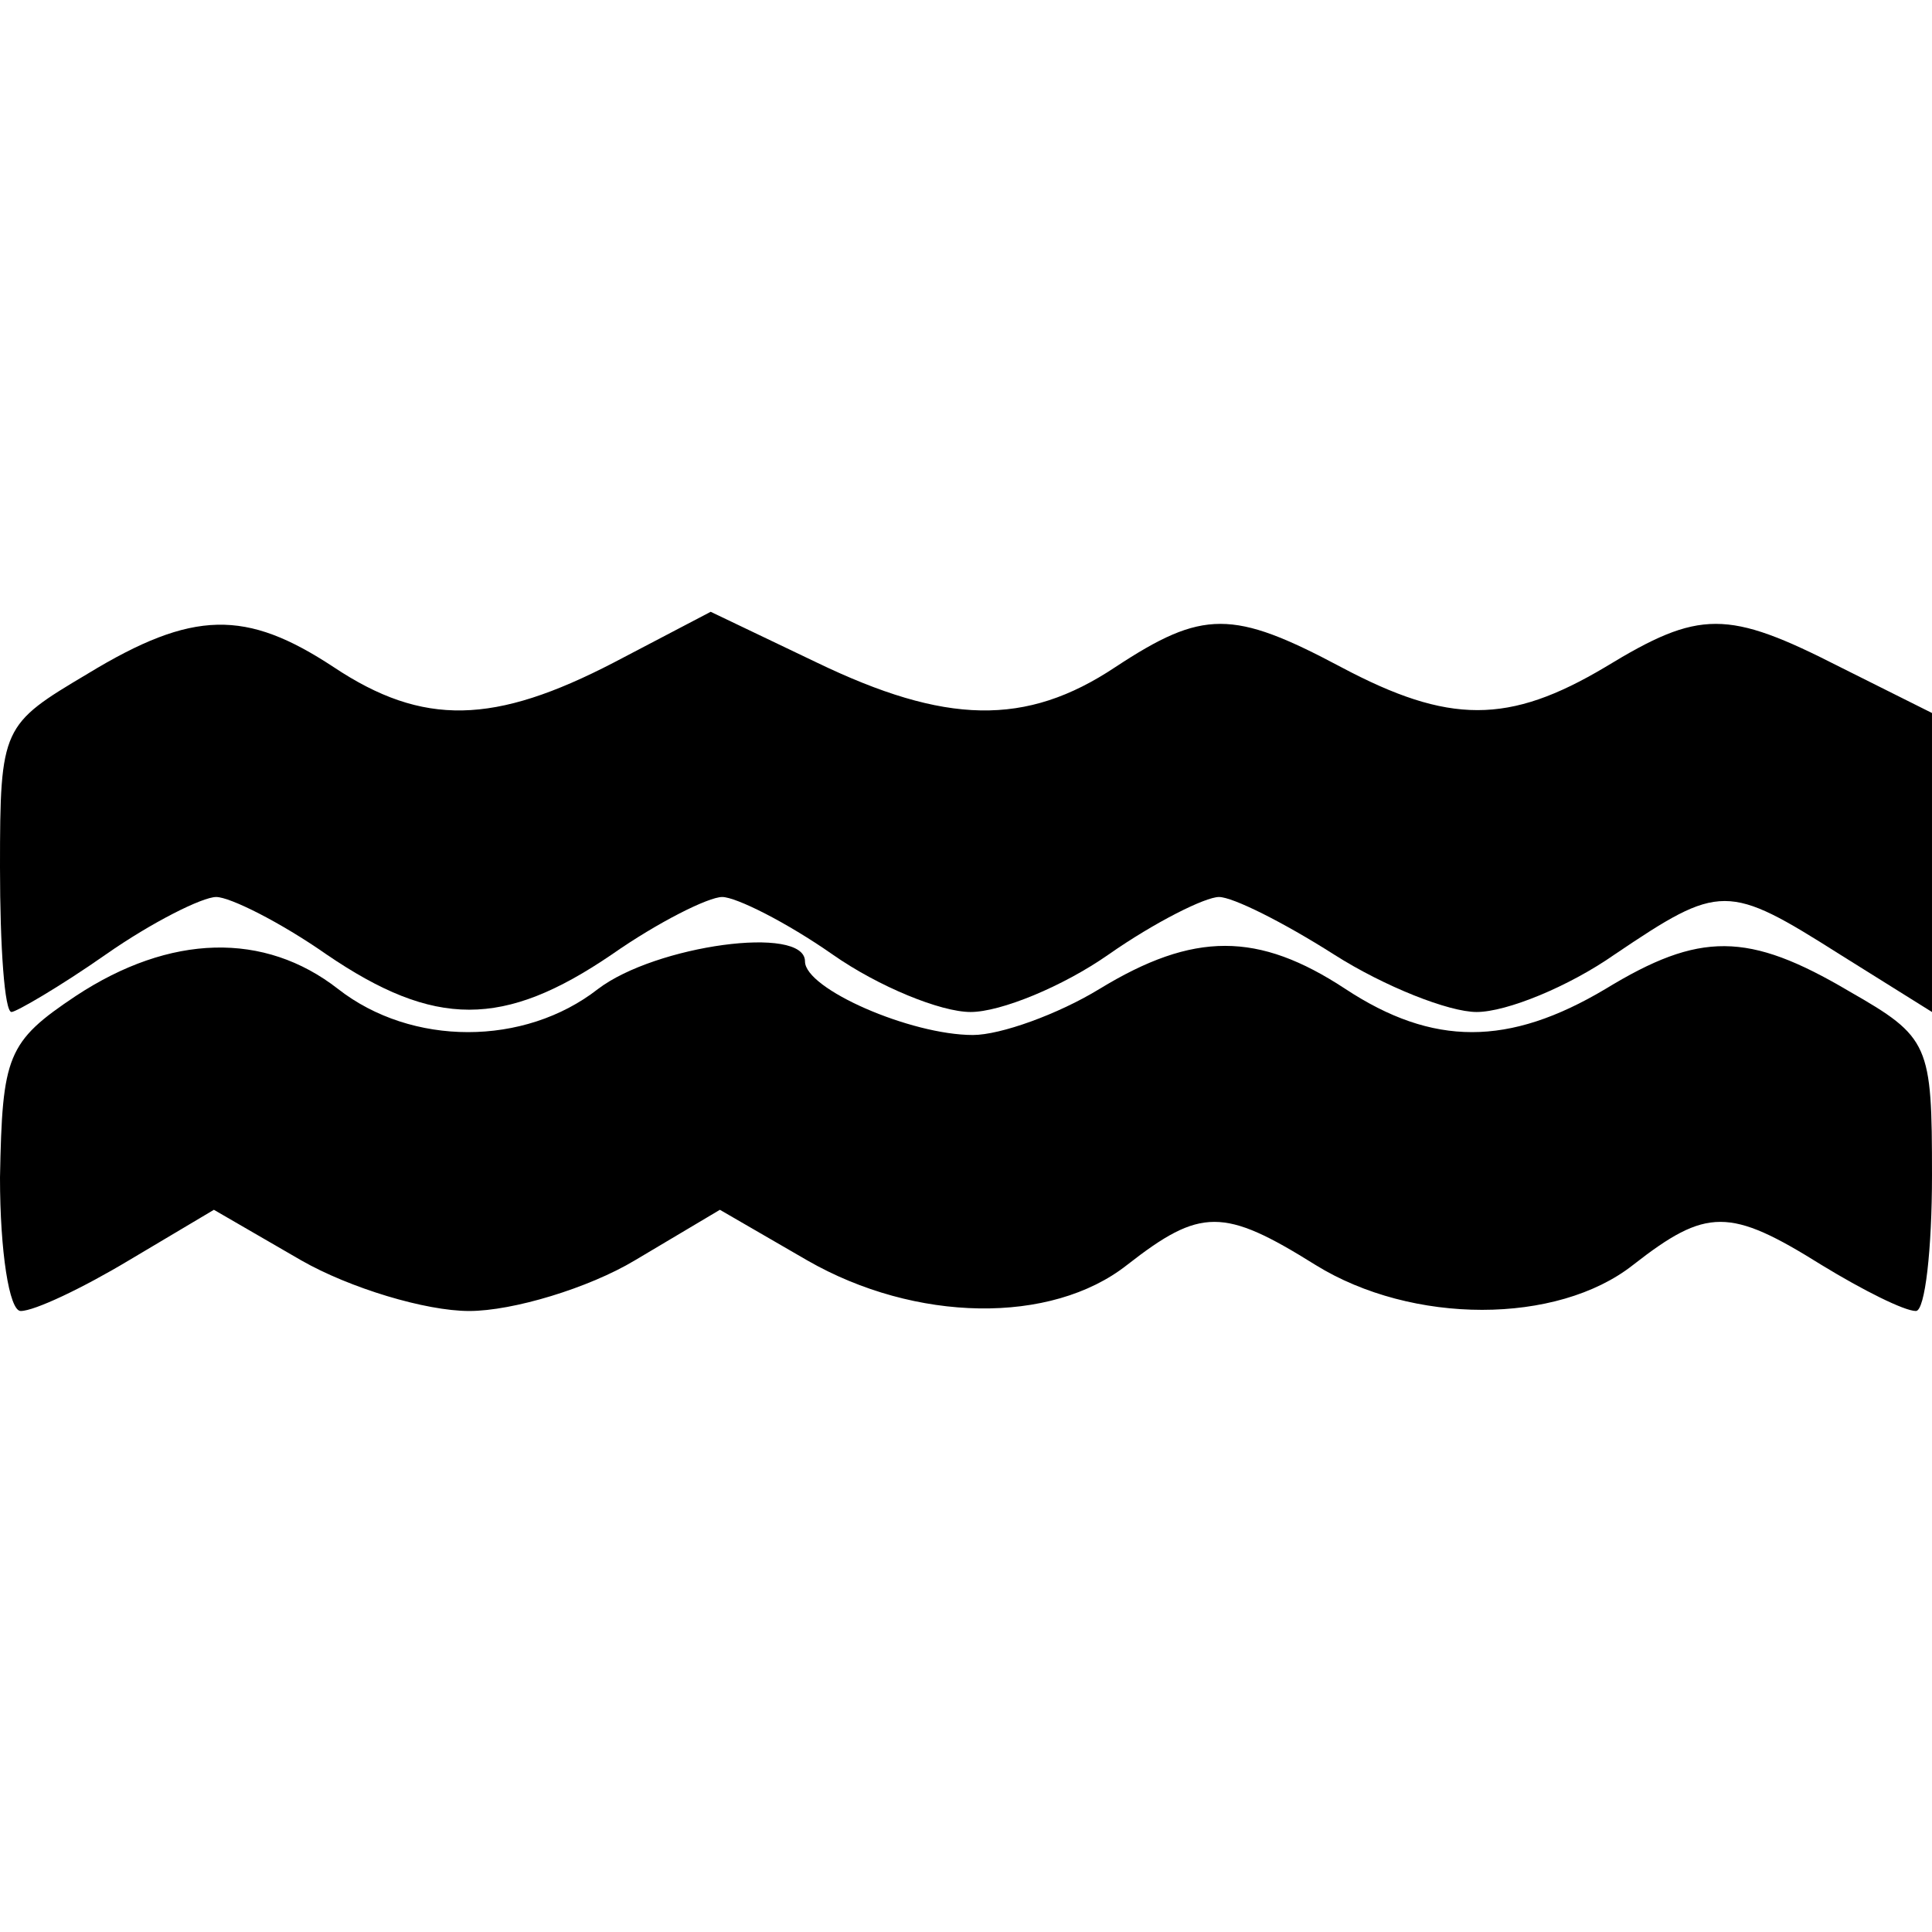 <?xml version="1.0" encoding="UTF-8"?>
<!DOCTYPE svg  PUBLIC '-//W3C//DTD SVG 20010904//EN'  'http://www.w3.org/TR/2001/REC-SVG-20010904/DTD/svg10.dtd'>
<svg width="84pt" height="84pt" version="1.0" viewBox="0 0 84 84" xmlns="http://www.w3.org/2000/svg">
	<g transform="translate(0 84) scale(.1 -.1)">
		<path d="m38 547c-37-22-38-23-38-84 0-35 2-63 5-63 2 0 21 11 41 25s42 25 48 25 28-11 48-25c47-32 77-32 124 0 20 14 42 25 48 25s28-11 48-25 47-25 60-25 40 11 60 25 42 25 48 25 28-11 50-25 50-25 62-25c13 0 40 11 60 25 46 31 49 31 98 0l40-25v65 65l-40 20c-49 25-61 25-102 0-42-25-68-25-115 0s-60 25-98 0c-39-26-74-25-130 2l-46 22-42-22c-52-27-83-28-122-2-38 25-61 25-107-3z"/>
		<path d="m33 407c-30-20-32-26-33-79 0-32 4-58 9-58 6 0 27 10 47 22l37 22 38-22c21-12 54-22 73-22s52 10 72 22l37 22 38-22c47-27 106-28 139-2 32 25 42 25 82 0 42-26 105-26 138 0 32 25 42 25 82 0 18-11 36-20 41-20 4 0 7 27 7 59 0 57-1 60-36 80-44 26-65 26-106 1-42-25-75-25-113 0s-66 25-107 0c-18-11-43-20-55-20-27 0-73 20-73 32 0 16-65 7-90-12-32-25-81-25-113 0s-73 24-114-3z"/>
	</g>
</svg>
